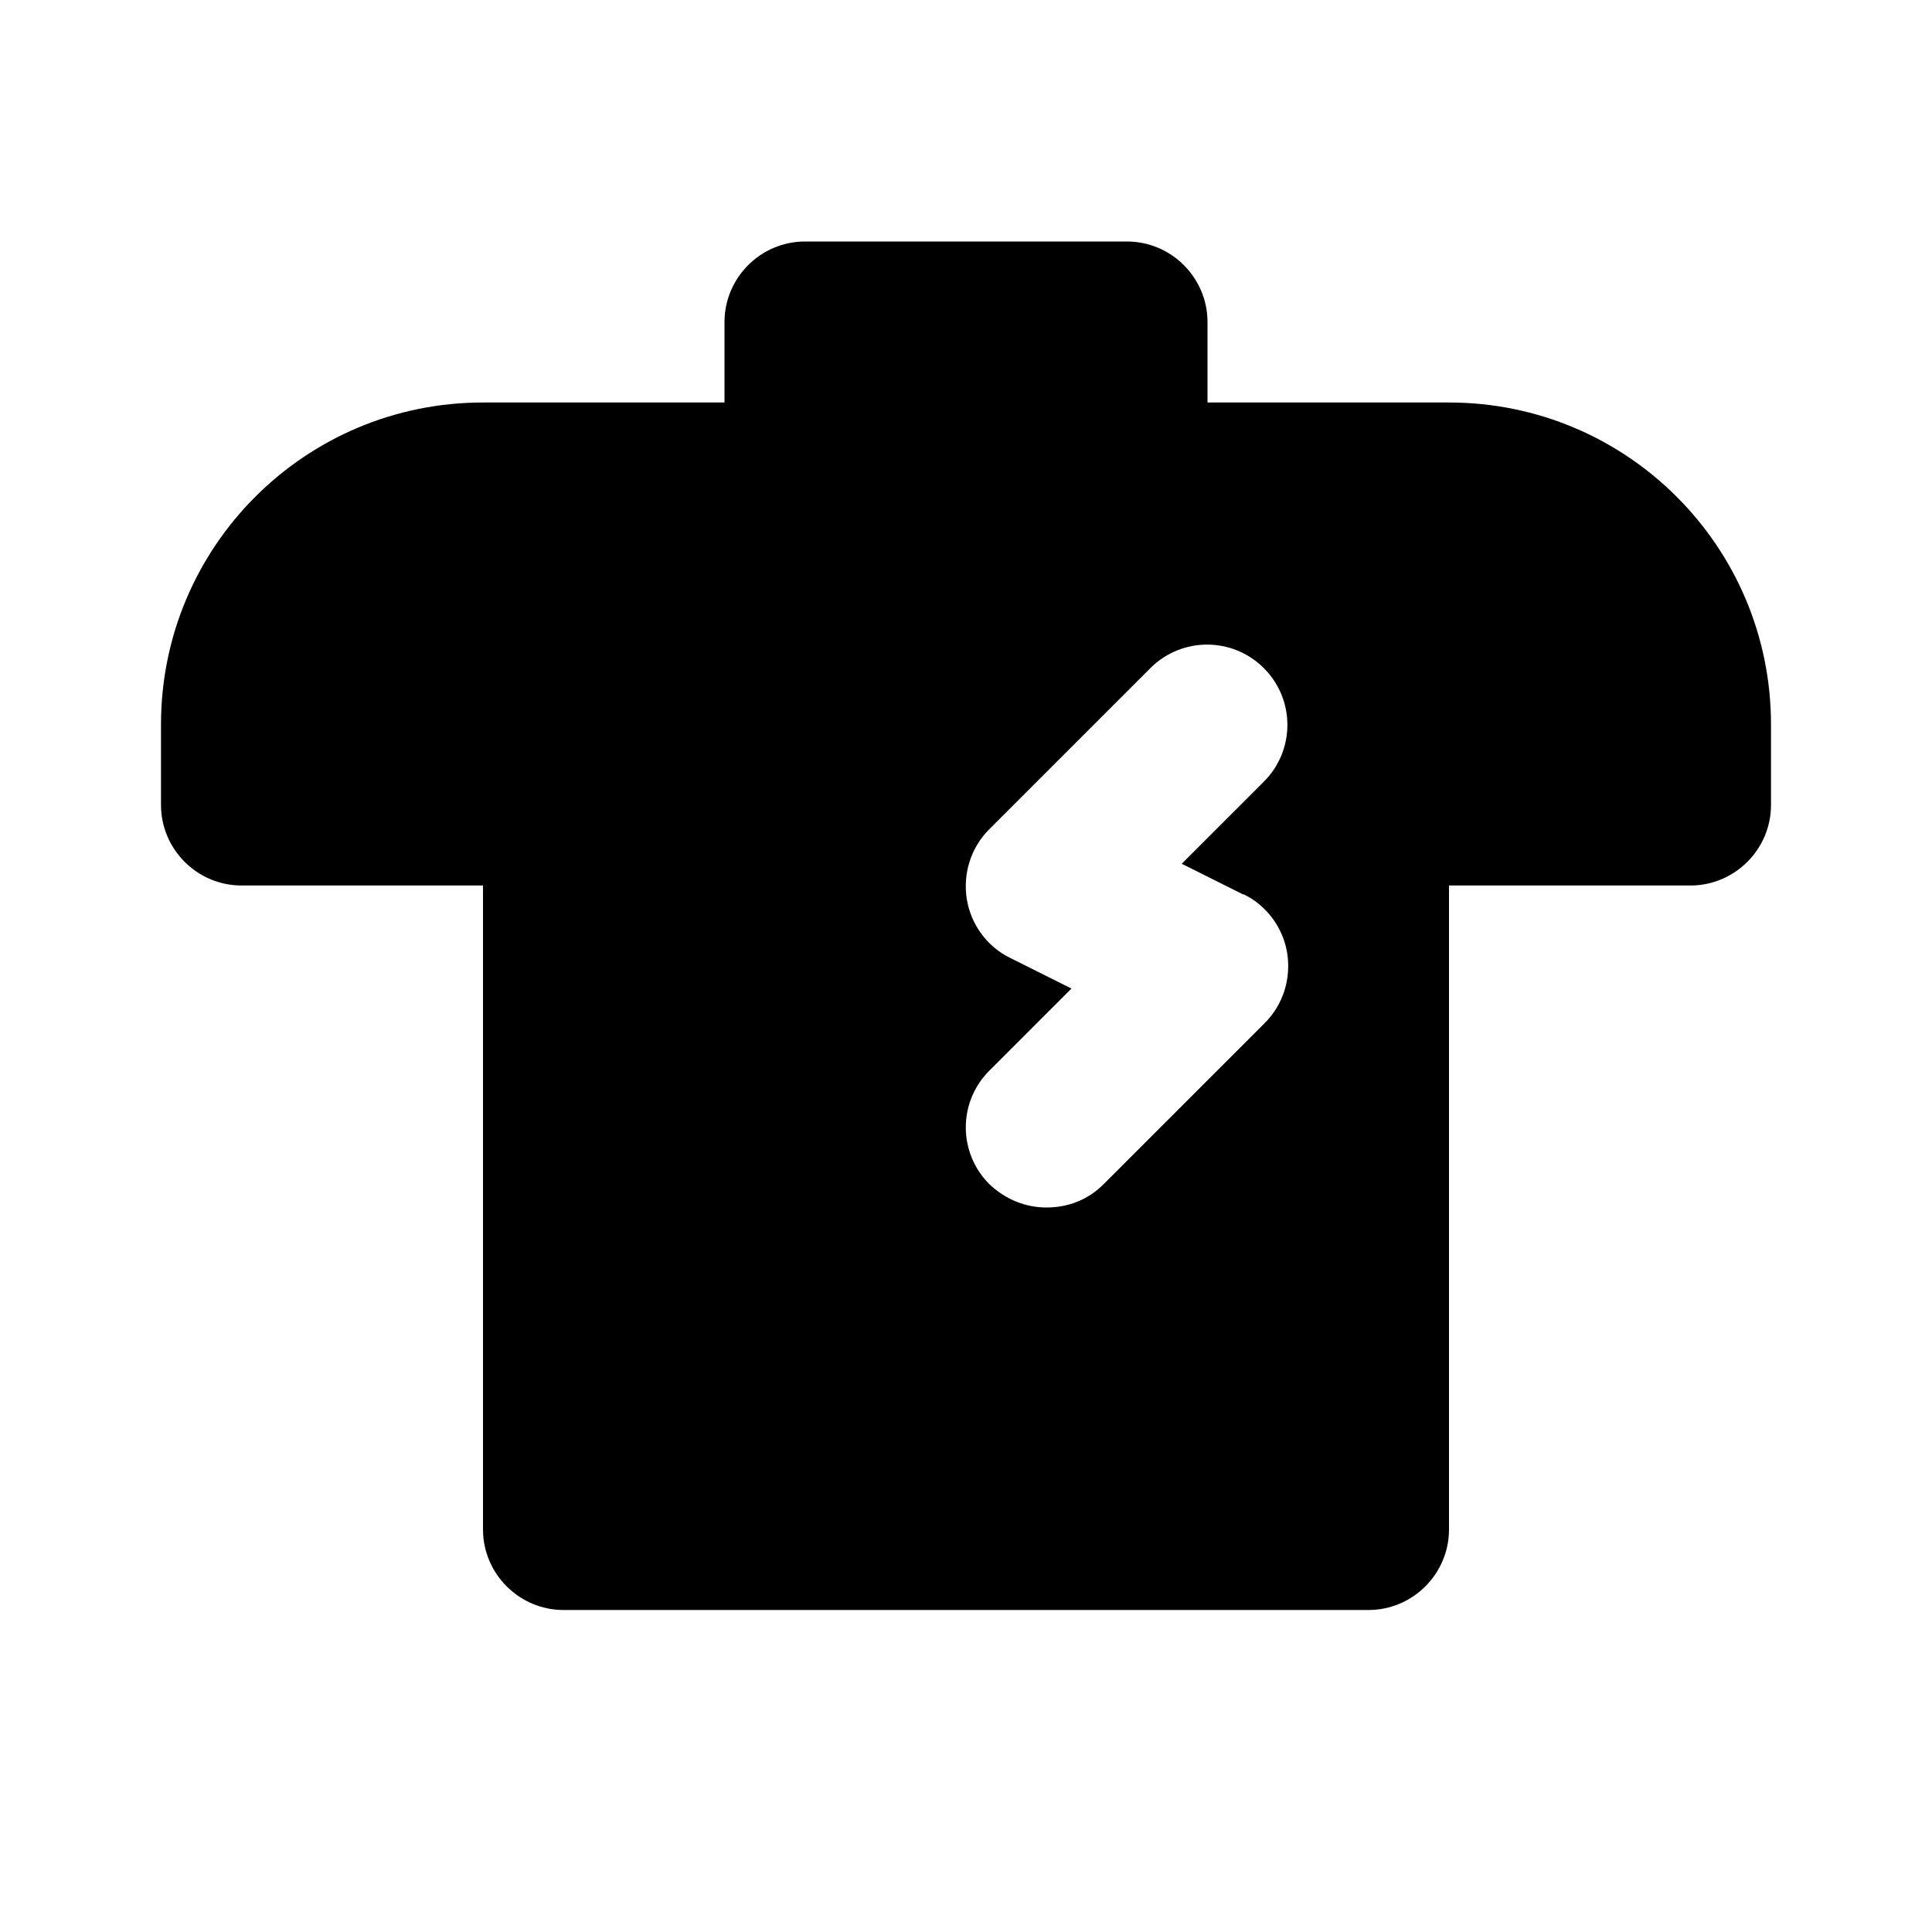<svg width="24" height="24" viewBox="0 0 24 24" fill="none" xmlns="http://www.w3.org/2000/svg">
<path d="M18 5H15V4C15 3.45 14.55 3 14 3H10C9.45 3 9 3.45 9 4V5H6C3.79 5 2 6.79 2 9V10C2 10.55 2.45 11 3 11H6V19C6 19.55 6.45 20 7 20H17C17.55 20 18 19.55 18 19V11H21C21.55 11 22 10.55 22 10V9C22 6.79 20.21 5 18 5ZM15.45 11.11C15.74 11.25 15.94 11.53 15.99 11.84C16.04 12.16 15.94 12.48 15.71 12.71L13.71 14.71C13.51 14.91 13.26 15 13 15C12.74 15 12.49 14.9 12.29 14.71C11.9 14.32 11.9 13.69 12.29 13.3L13.31 12.28L12.55 11.9C12.26 11.76 12.06 11.48 12.01 11.17C11.96 10.85 12.06 10.53 12.29 10.3L14.29 8.3C14.68 7.91 15.31 7.91 15.7 8.3C16.09 8.69 16.09 9.32 15.7 9.71L14.68 10.73L15.44 11.11H15.45Z" fill="black"/>
</svg>
